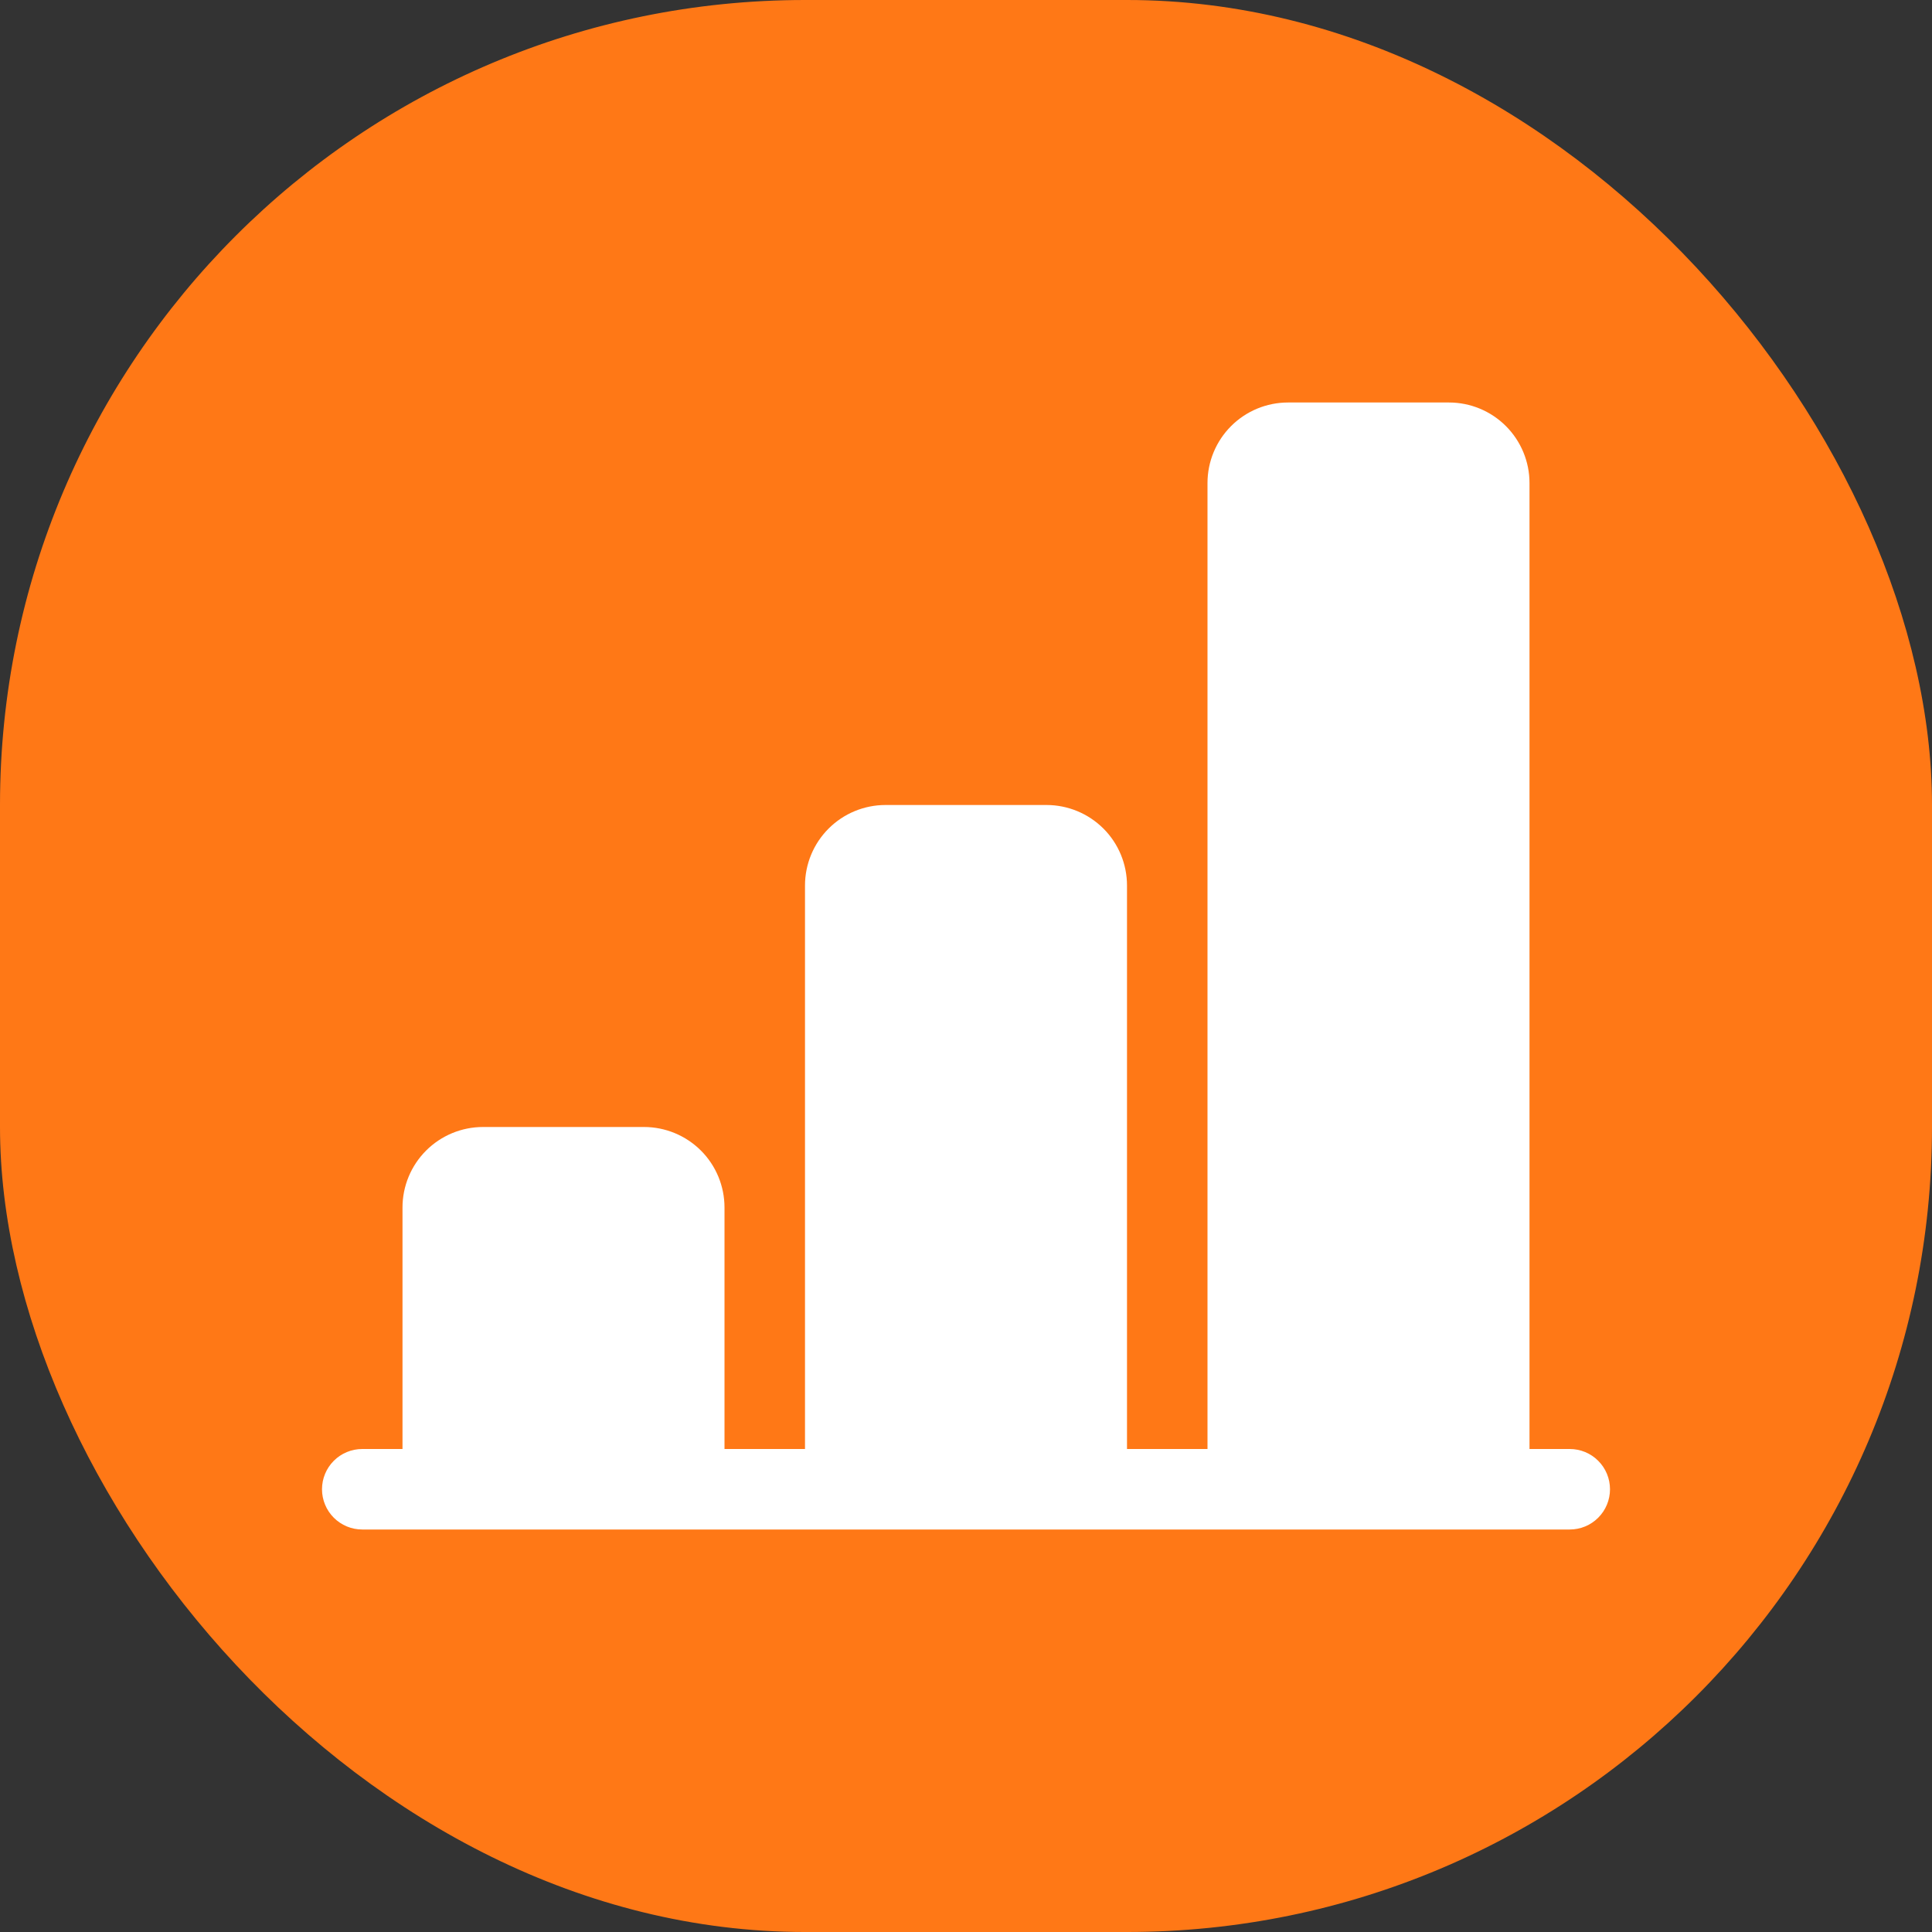 <svg width="48" height="48" viewBox="0 0 48 48" fill="none" xmlns="http://www.w3.org/2000/svg">
<rect x="0" y="0" width="48" height="48" fill="#333333" stroke="none"/>
<rect width="48" height="48" rx="20" fill="#FF7816"/>
<g clip-path="url(#clip0_24_6760)">
<path d="M30 12C30 11.47 30.211 10.961 30.586 10.586C30.961 10.211 31.47 10 32 10H36C36.531 10 37.039 10.211 37.414 10.586C37.789 10.961 38 11.47 38 12V36H39C39.266 36 39.52 36.105 39.707 36.293C39.895 36.48 40 36.735 40 37C40 37.265 39.895 37.52 39.707 37.707C39.52 37.895 39.266 38 39 38H9C8.735 38 8.481 37.895 8.293 37.707C8.106 37.52 8 37.265 8 37C8 36.735 8.106 36.48 8.293 36.293C8.481 36.105 8.735 36 9 36H10V30C10 29.47 10.211 28.961 10.586 28.586C10.961 28.211 11.47 28 12 28H16C16.531 28 17.039 28.211 17.415 28.586C17.79 28.961 18 29.47 18 30V36H20V22C20 21.47 20.211 20.961 20.586 20.586C20.961 20.211 21.47 20 22 20H26C26.531 20 27.039 20.211 27.415 20.586C27.79 20.961 28 21.47 28 22V36H30V12Z" fill="white"/>
</g>
<defs>
<clipPath id="clip0_24_6760">
<rect width="32" height="32" fill="white" transform="translate(8 8)"/>
</clipPath>
</defs>
</svg>
